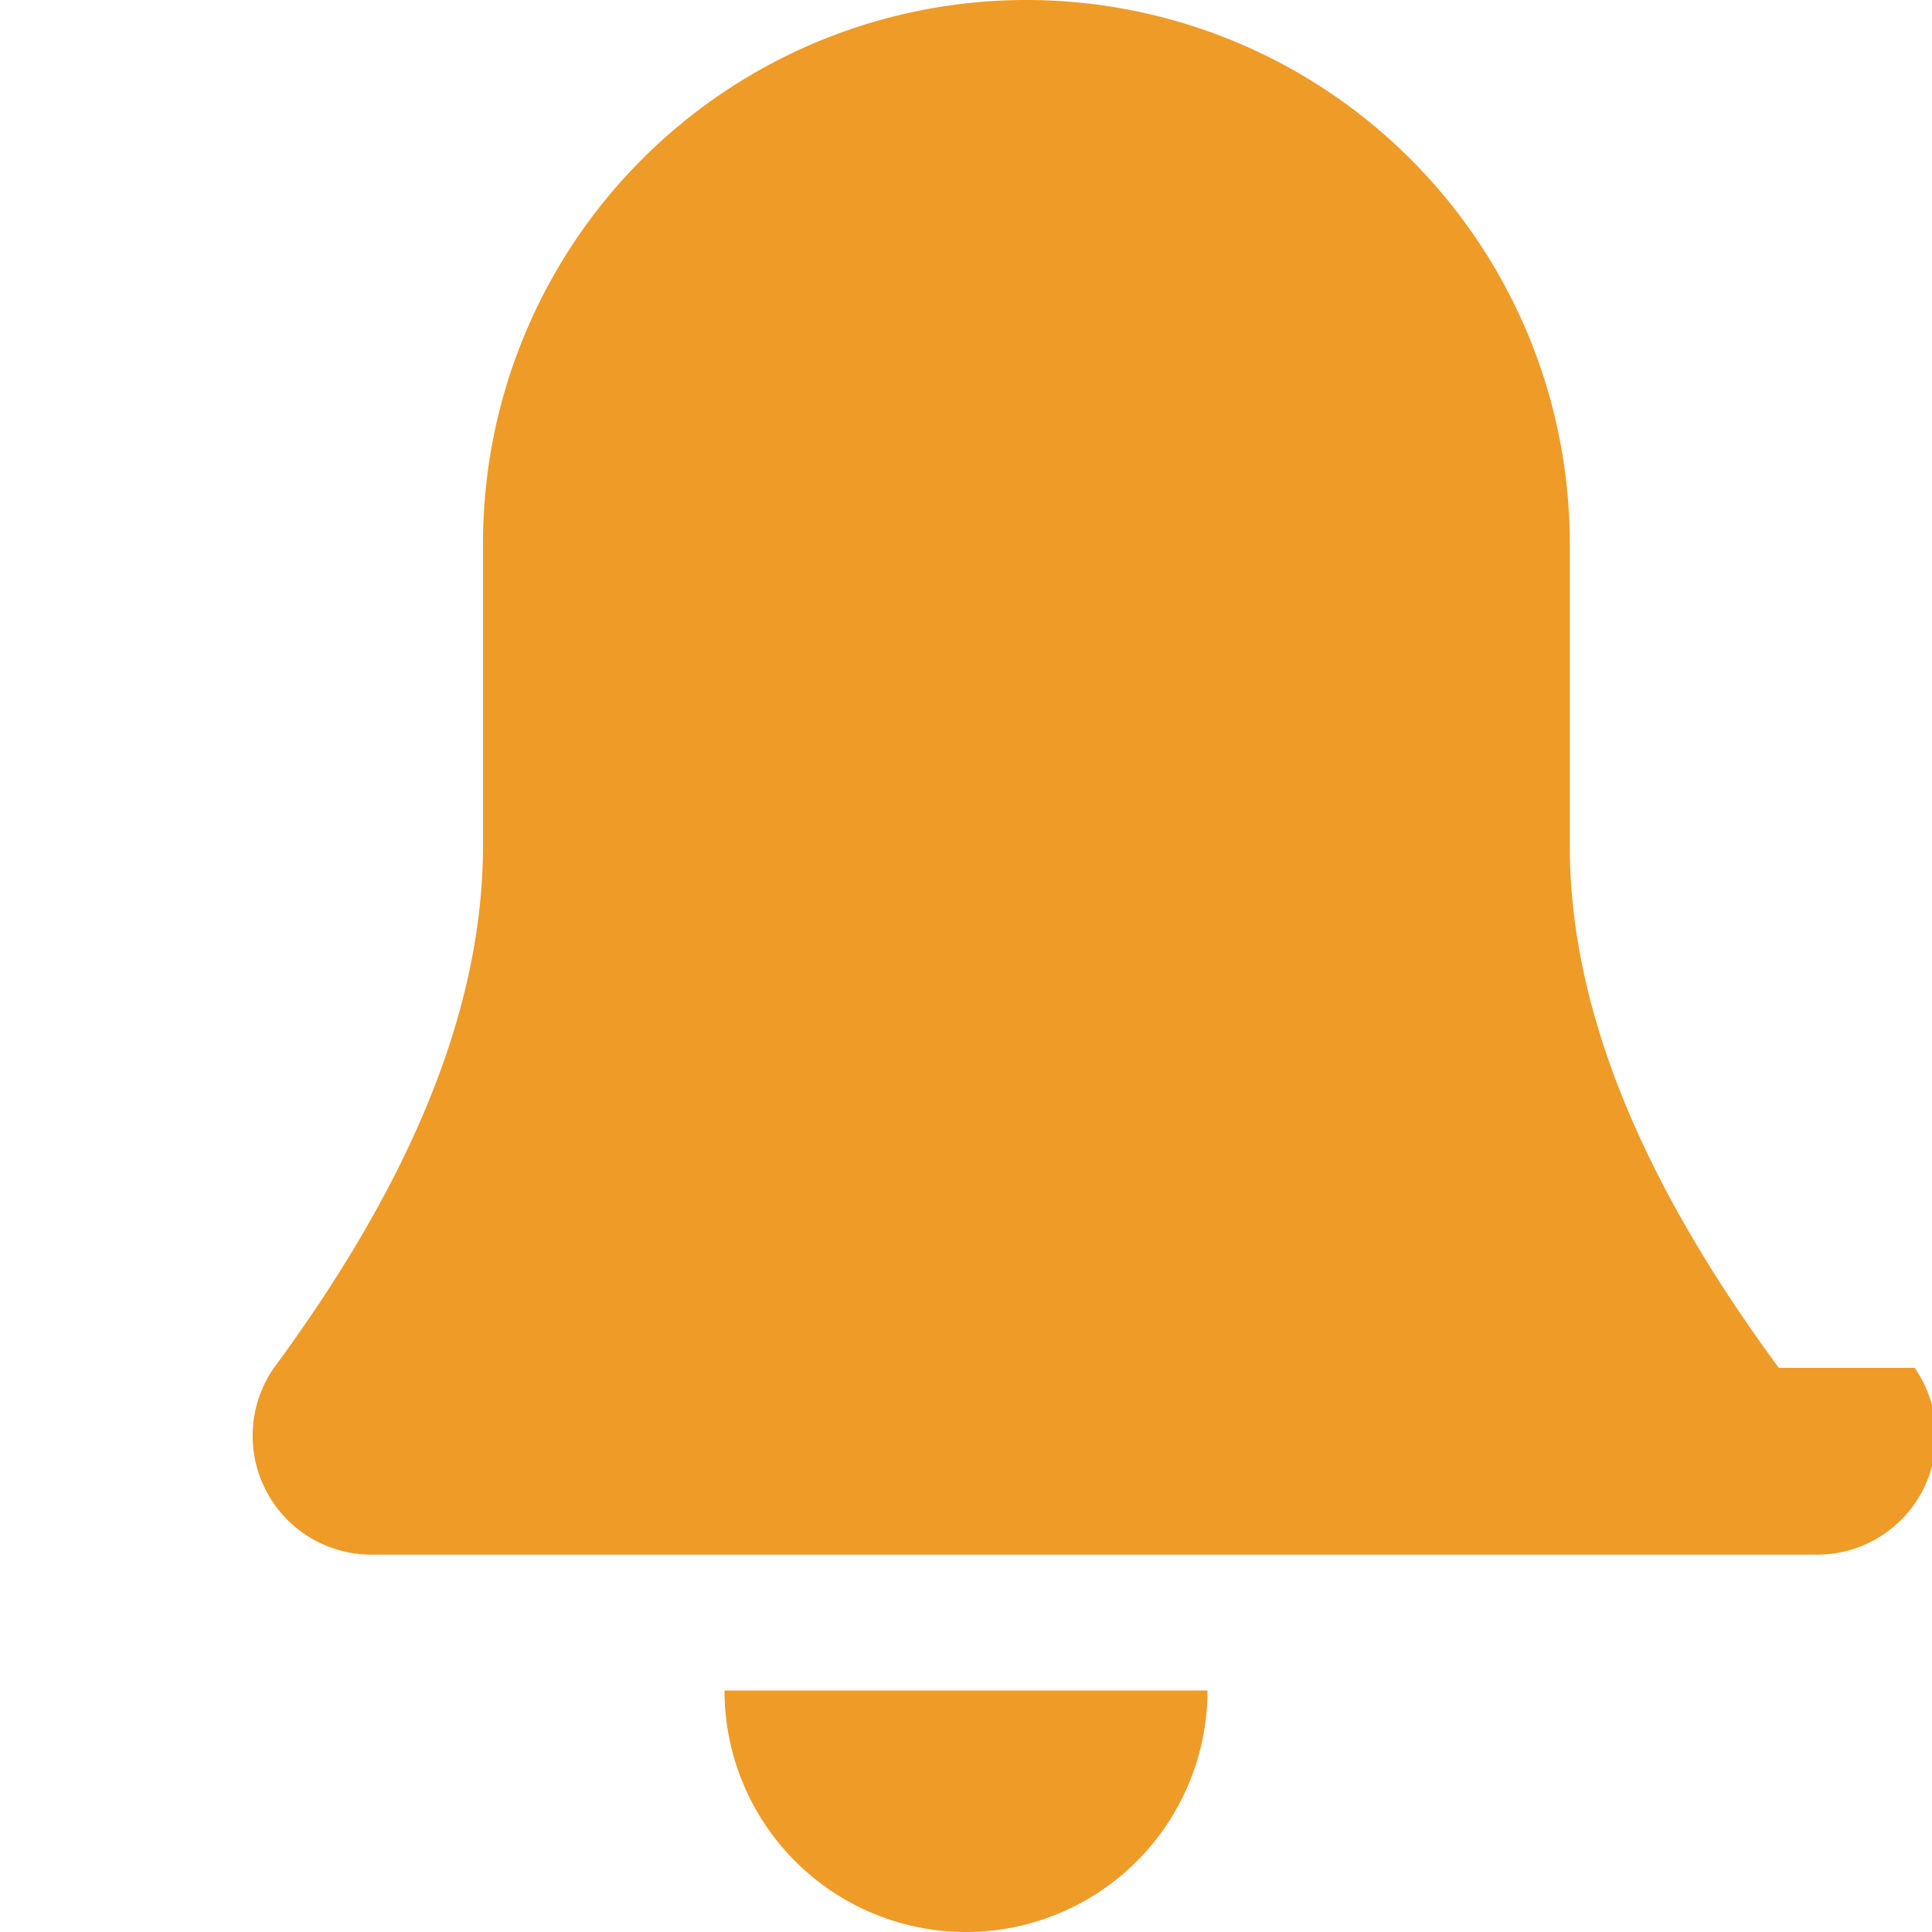 <svg xmlns="http://www.w3.org/2000/svg" width="20" height="20" fill="#EF9B28" viewBox="0 0 448 512">
  <path d="M224 512a64 64 0 0064-64H160a64 64 0 0064 64zm215.4-149.5C407.9 319.7 384 272.5 384 224V144a144 144 0 10-288 0v80c0 48.5-23.9 95.7-55.4 138.5a31.5 31.5 0 0025.4 49.5h384a31.5 31.5 0 0025.4-49.5z"/>
</svg>
